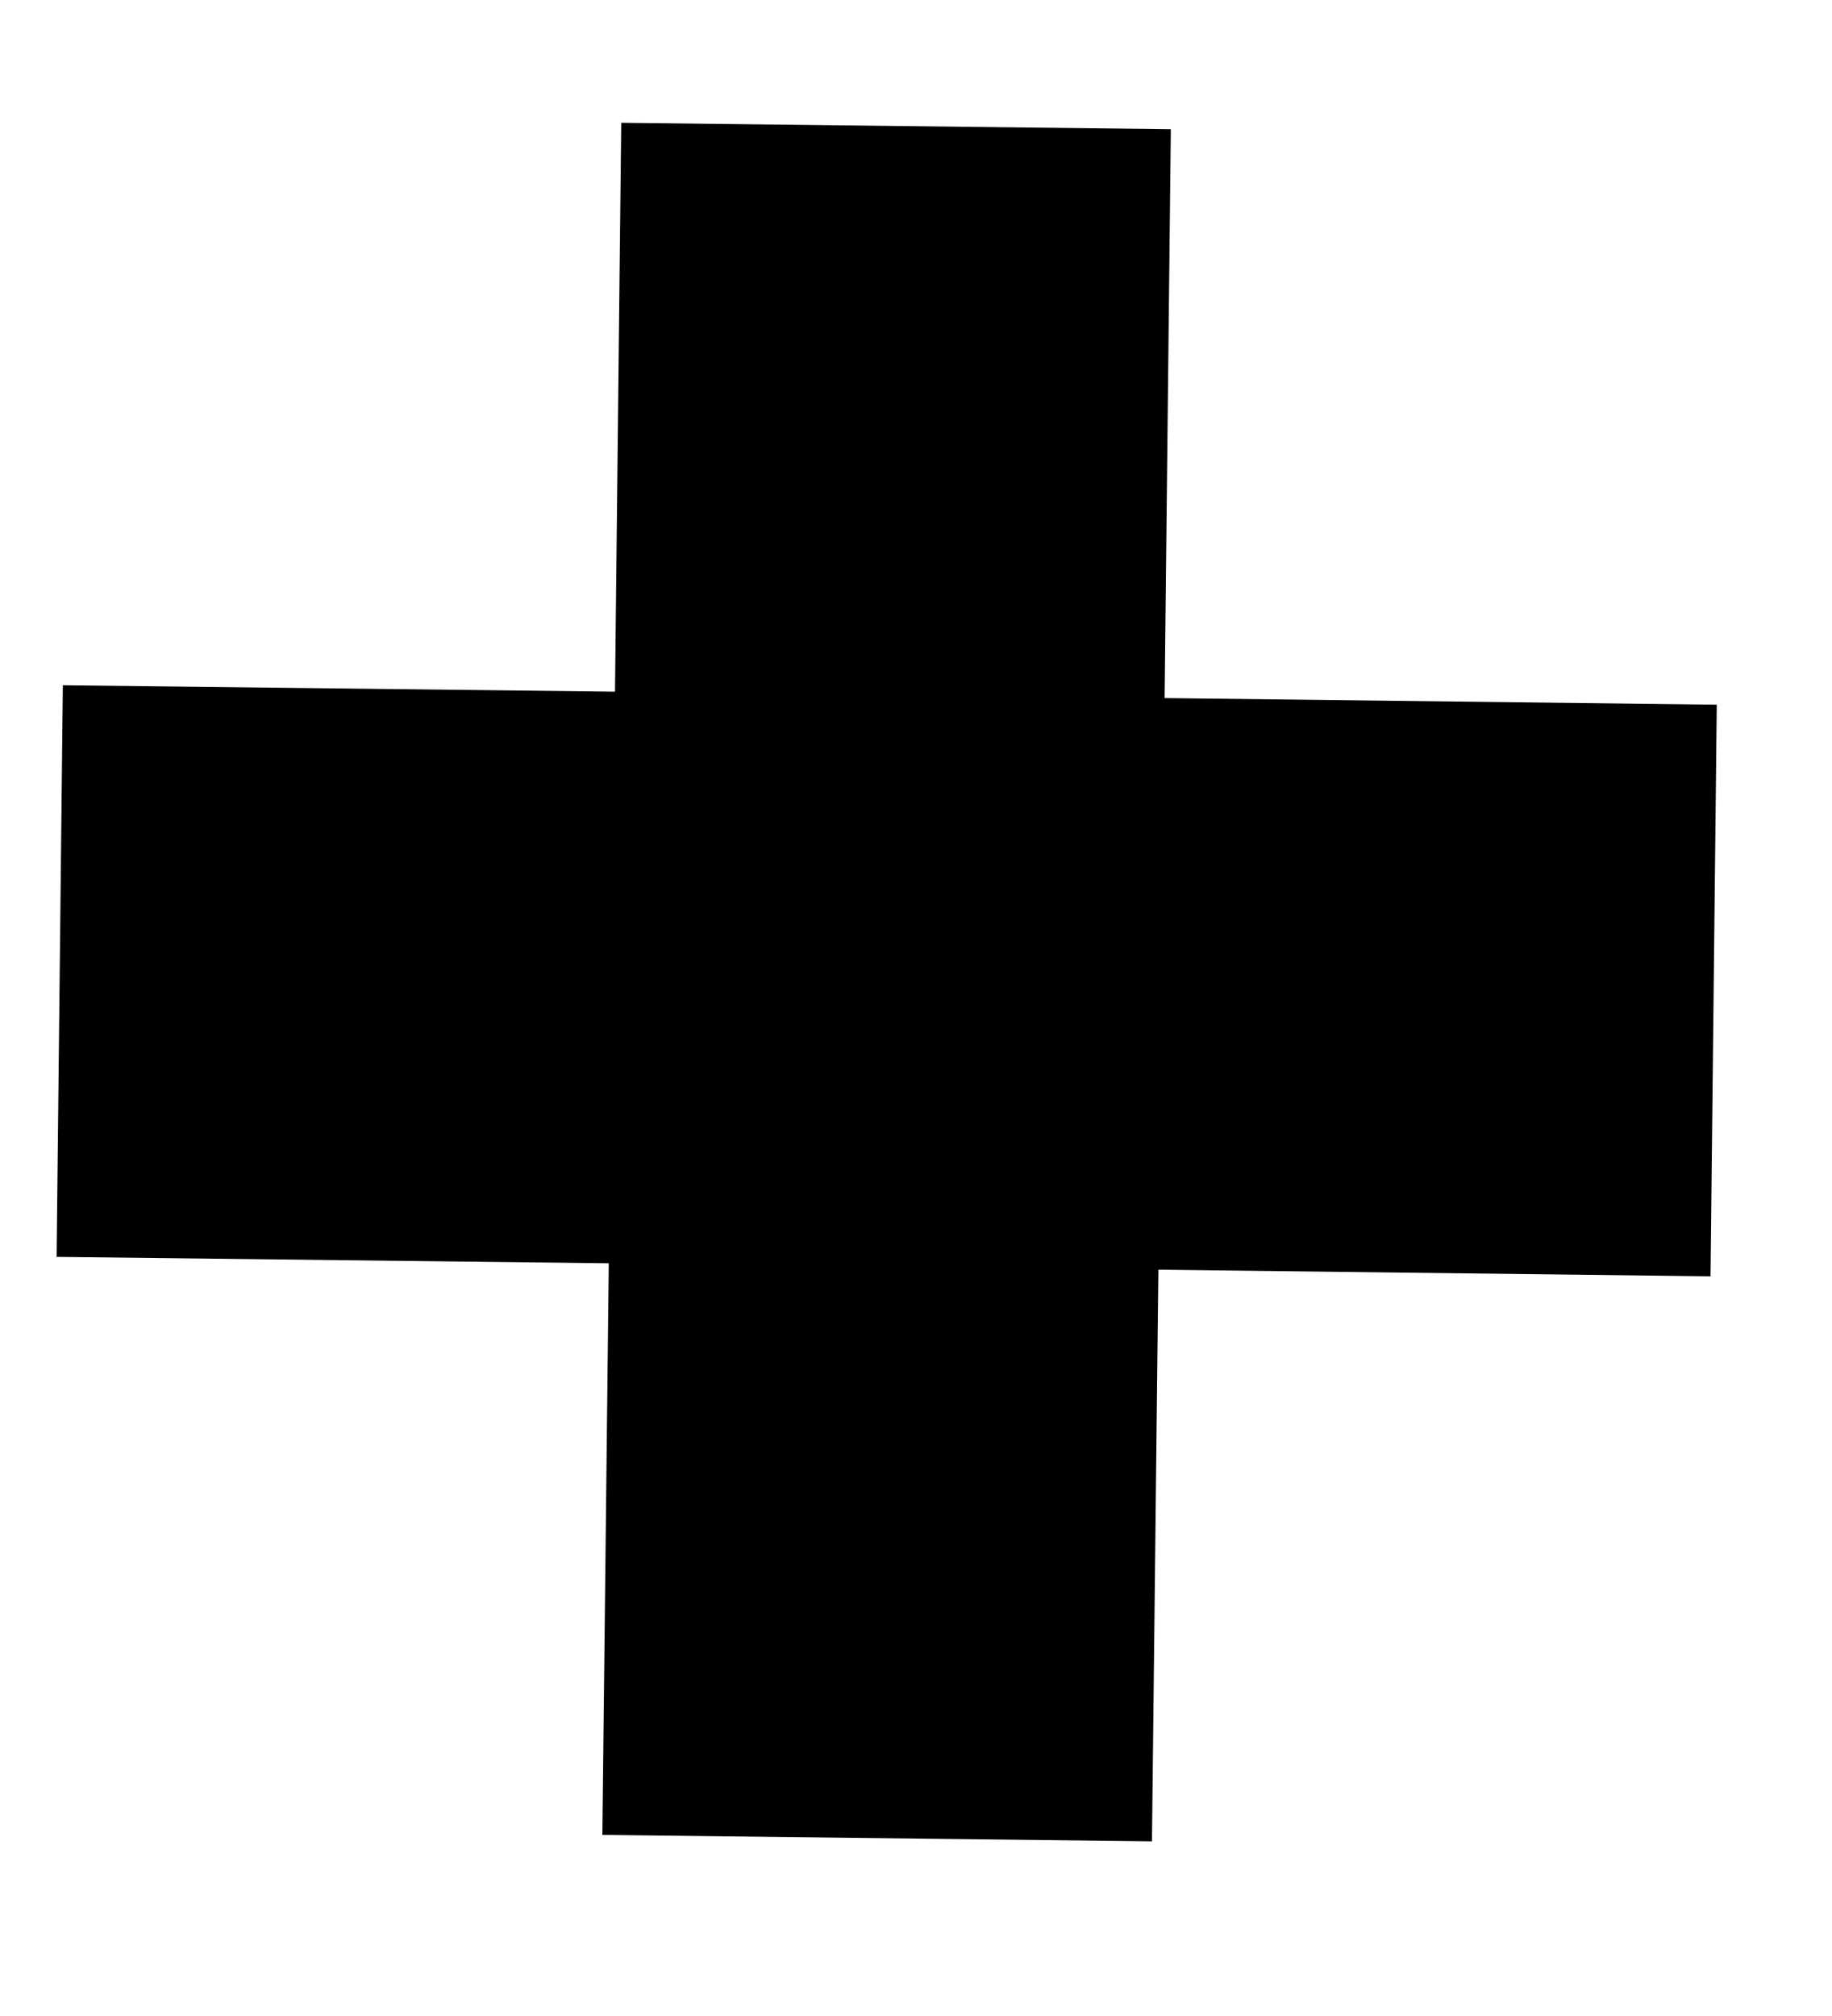 <?xml version="1.0" encoding="UTF-8" standalone="no"?><svg width='10' height='11' viewBox='0 0 10 11' fill='none' xmlns='http://www.w3.org/2000/svg'>
<path d='M3.391 0.67L3.357 3.774L0.343 3.739L0.309 6.858L3.323 6.893L3.288 10.012L6.288 10.047L6.323 6.928L9.337 6.964L9.371 3.845L6.357 3.809L6.391 0.705L3.391 0.67Z' fill='black'/>
</svg>
